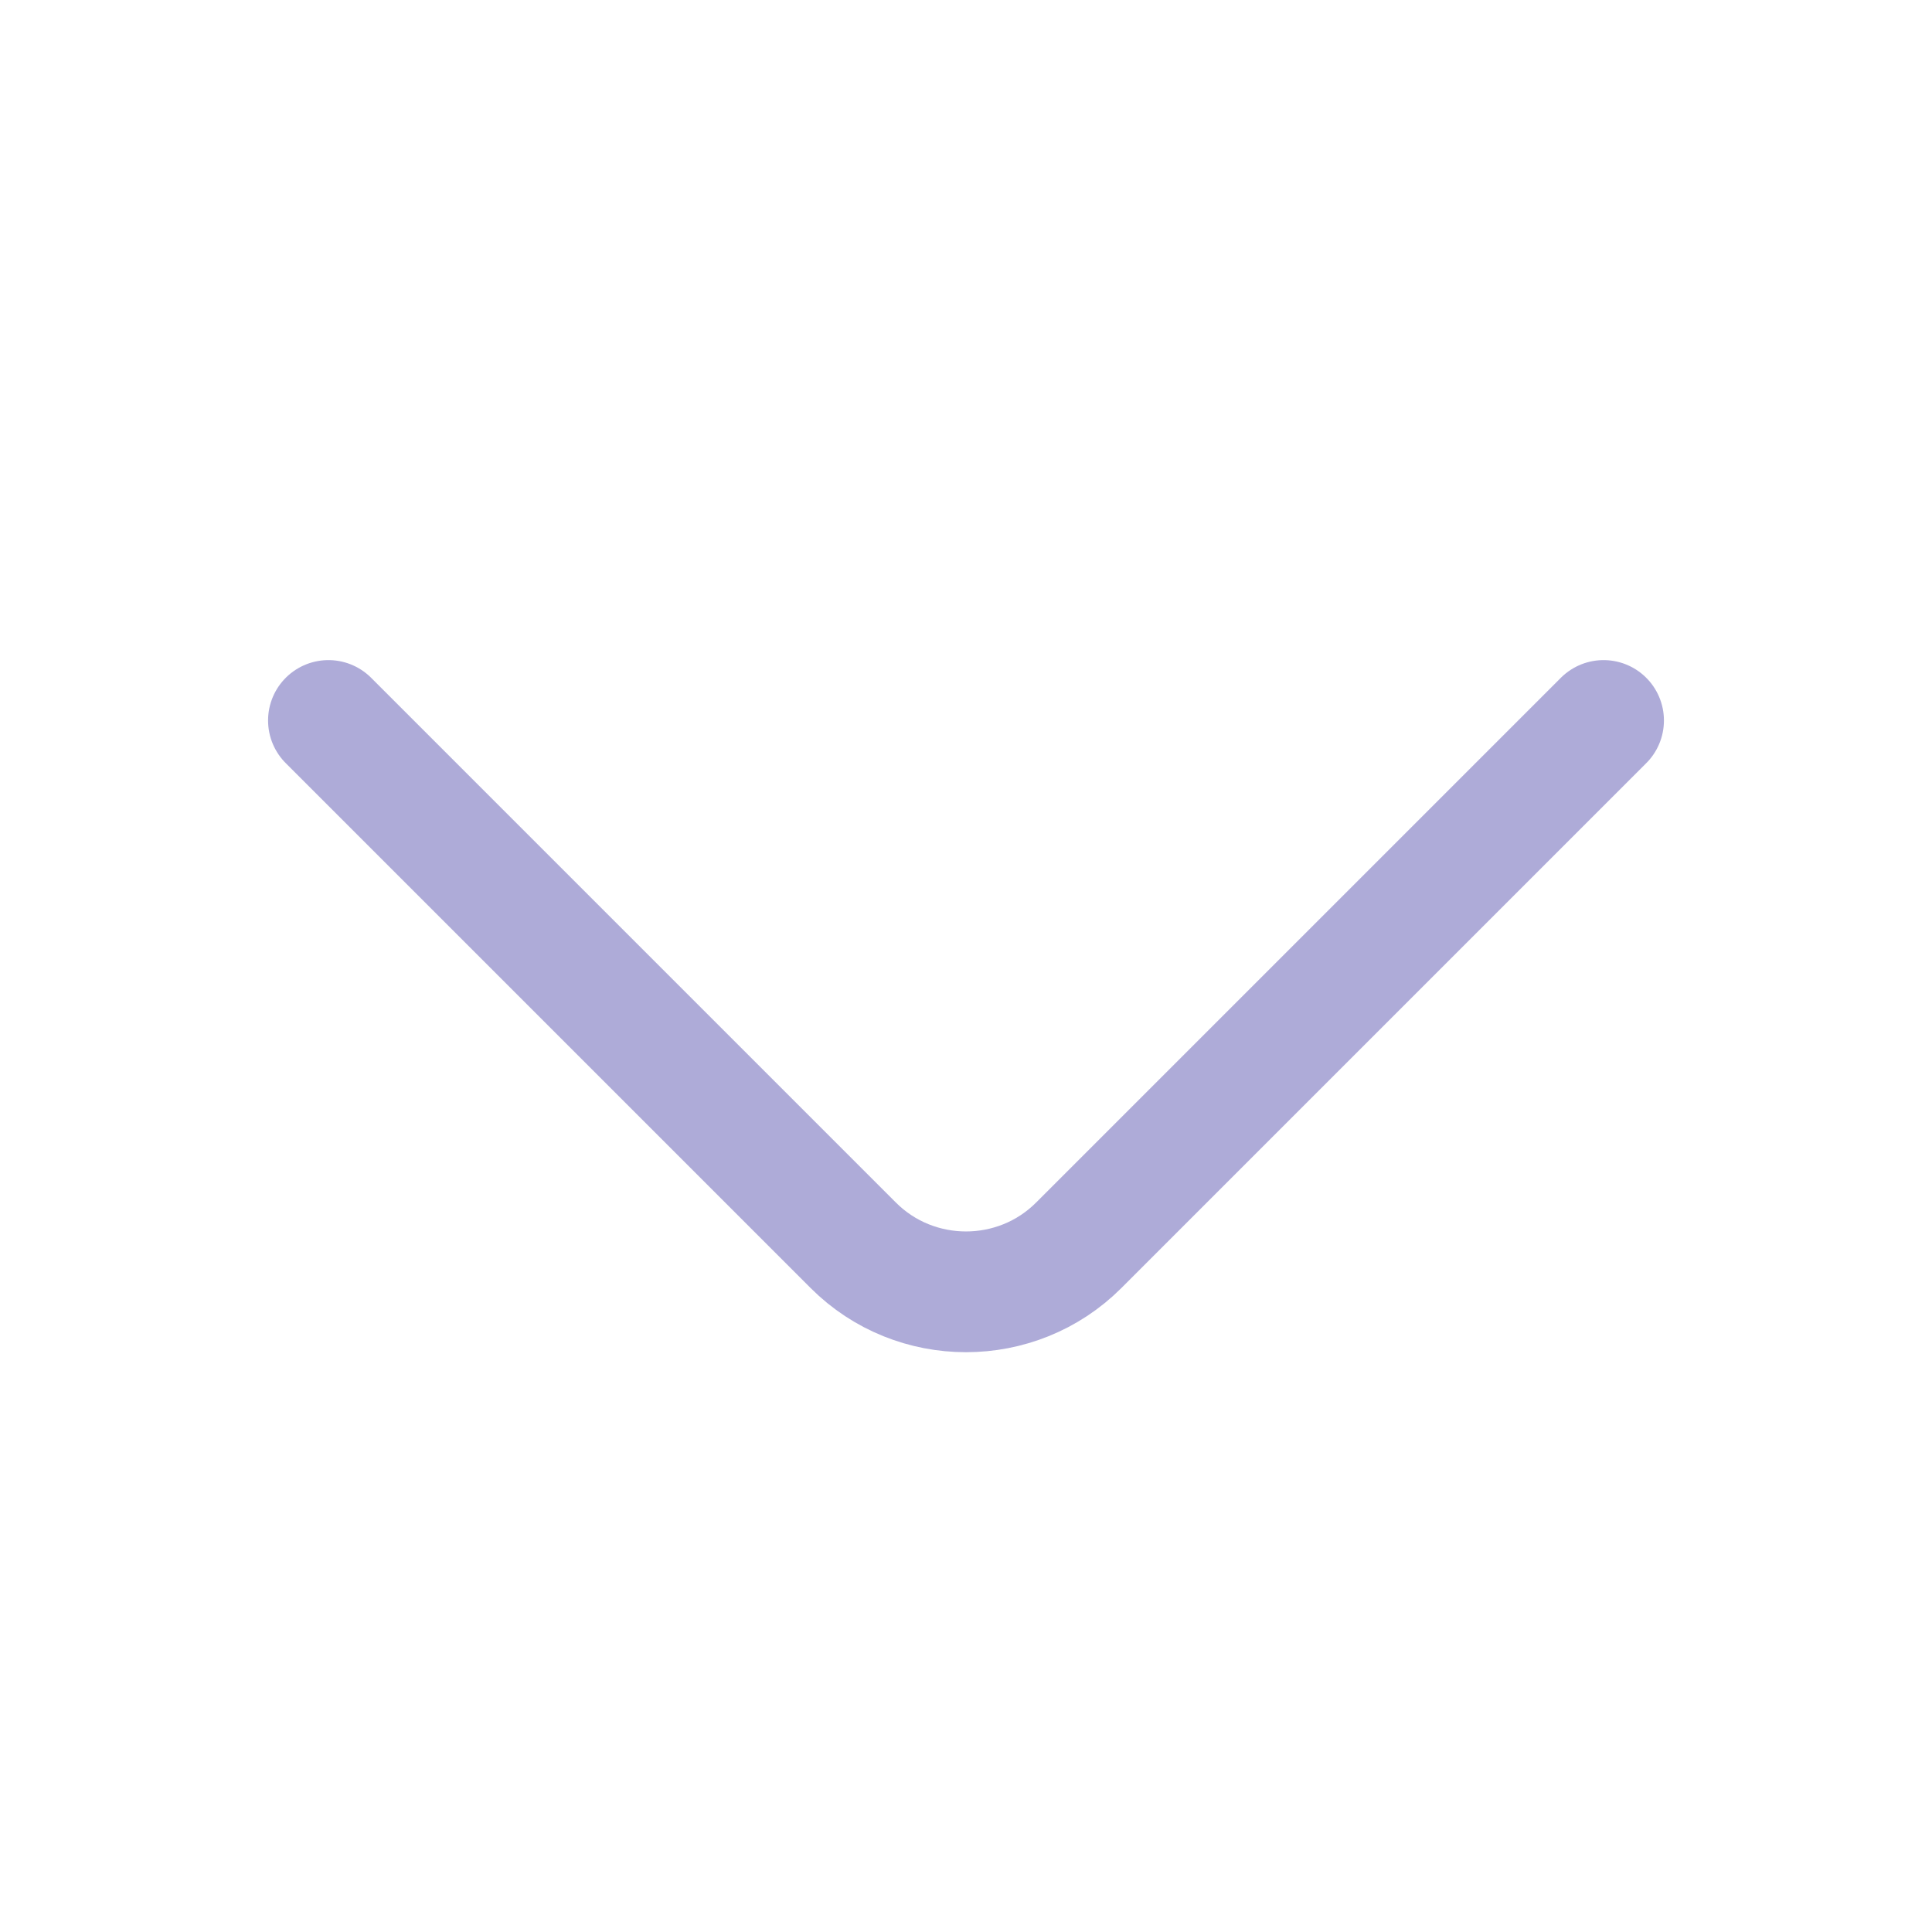 <svg width="24" height="24" viewBox="0 0 24 24" fill="none" xmlns="http://www.w3.org/2000/svg">
<path d="M19.92 8.95L13.4 15.47C12.63 16.24 11.37 16.24 10.6 15.47L4.08 8.95" stroke="#AEABD8" stroke-width="1.5" stroke-miterlimit="10" stroke-linecap="round" stroke-linejoin="round"/>
</svg>
